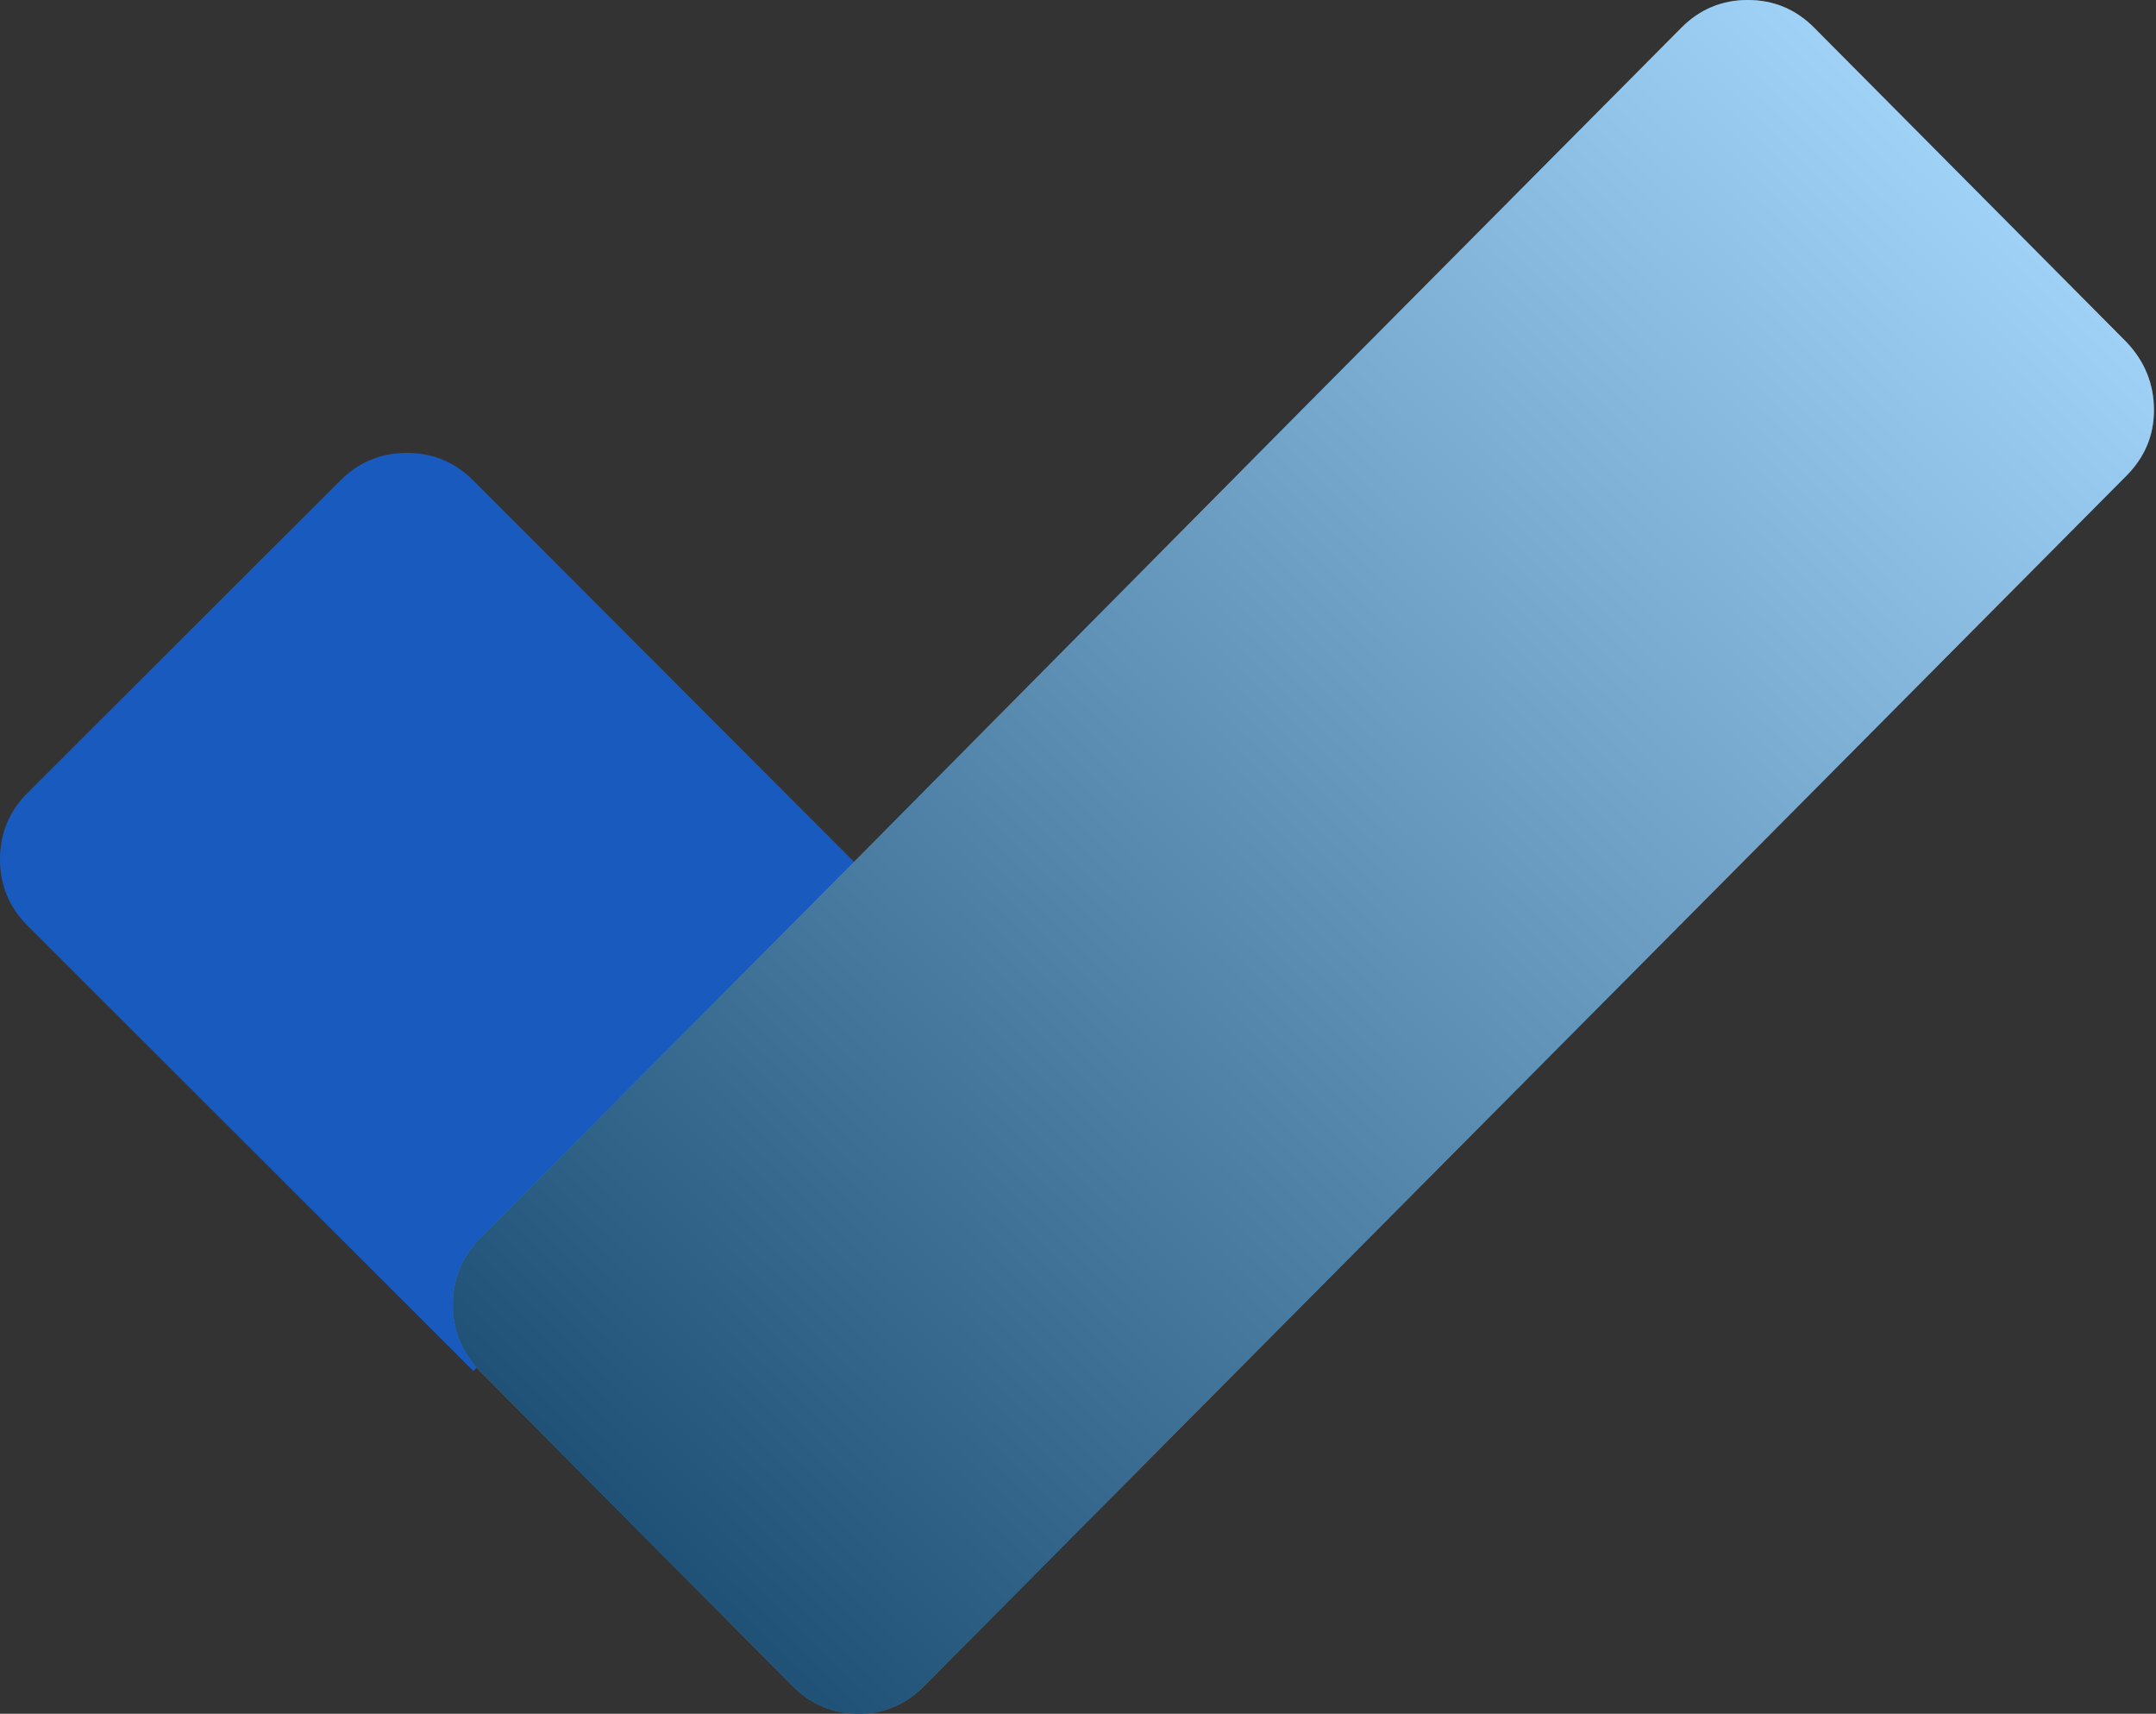 <svg viewBox="0 0 151 120" fill="none" xmlns="http://www.w3.org/2000/svg">
    <rect x="0" y="0" width="151" height="120" fill="#333333" stroke="none"/>
    <path
        d="M23.832 33.646C25.122 32.358 26.676 31.714 28.493 31.714C30.311 31.714 31.864 32.358 33.154 33.646L64.286 64.823L33.154 96L1.935 64.823C0.645 63.535 0 61.984 0 60.169C0 58.354 0.645 56.802 1.935 55.514L23.832 33.646Z"
        fill="#185ABD" />
    <path
        d="M148.926 23.947C150.213 25.302 150.857 26.892 150.857 28.719C150.857 30.486 150.213 32.018 148.926 33.314L64.727 118.056C63.439 119.352 61.917 120 60.161 120C58.347 120 56.795 119.352 55.508 118.056L33.646 96.053C32.358 94.698 31.714 93.137 31.714 91.37C31.714 89.543 32.358 87.982 33.646 86.686L60.161 60L91.242 28.63L117.757 1.944C119.045 0.648 120.596 0 122.41 0C124.225 0 125.776 0.648 127.064 1.944L148.926 23.947Z"
        fill="#41A5EE" />
    <path style="mix-blend-mode:soft-light"
        d="M148.926 23.947C150.213 25.302 150.857 26.892 150.857 28.719C150.857 30.486 150.213 32.018 148.926 33.314L64.727 118.056C63.439 119.352 61.917 120 60.161 120C58.347 120 56.795 119.352 55.508 118.056L33.646 96.053C32.358 94.698 31.714 93.137 31.714 91.37C31.714 89.543 32.358 87.982 33.646 86.686L60.161 60L91.242 28.63L117.757 1.944C119.045 0.648 120.596 0 122.41 0C124.225 0 125.776 0.648 127.064 1.944L148.926 23.947Z"
        fill="url(#paint0_linear_101_9)" />
    <defs>
        <linearGradient id="paint0_linear_101_9" x1="90.484" y1="-33.675" x2="-1.905"
            y2="61.227" gradientUnits="userSpaceOnUse">
            <stop stop-color="white" stop-opacity="0.5" />
            <stop offset="1" stop-opacity="0.5" />
        </linearGradient>
    </defs>
</svg>